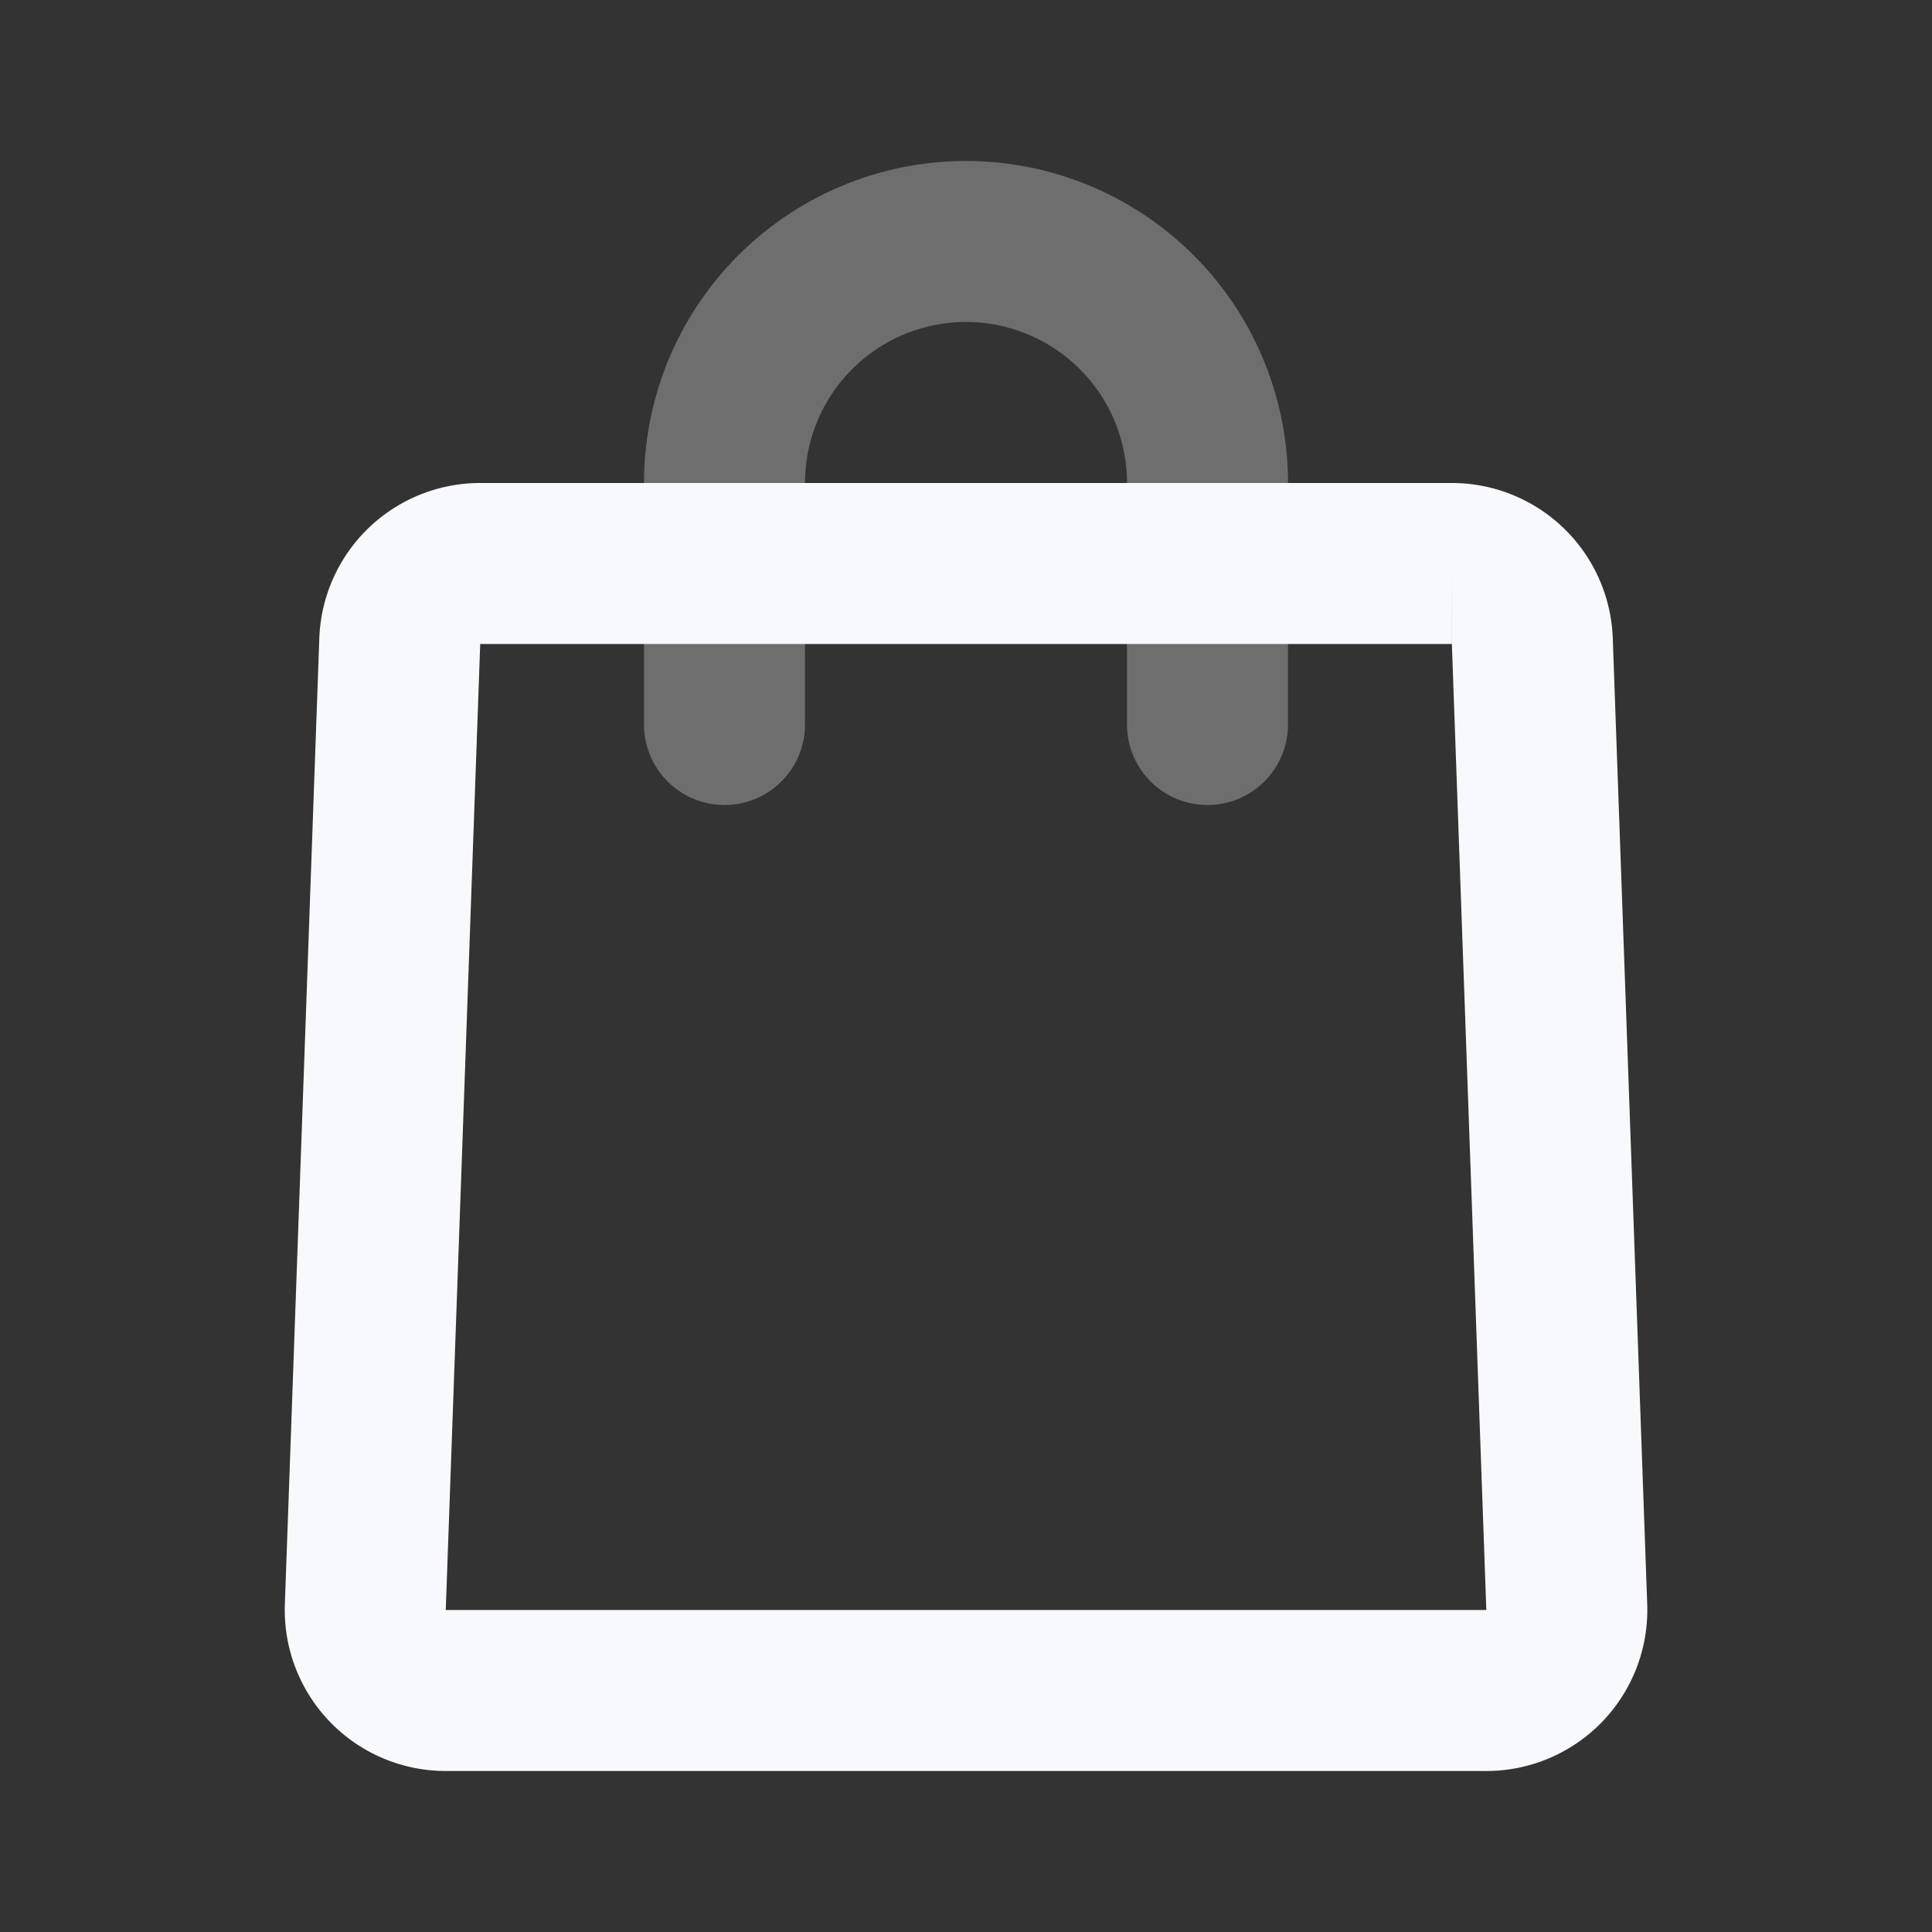<svg xmlns="http://www.w3.org/2000/svg" width="24" height="24" fill="none"><rect width="100%" height="100%" fill="#333333" stroke="none"/><path stroke="#F7F9FC" stroke-linecap="round" stroke-width="2" d="M9 9V6a3 3 0 0 1 3-3v0a3 3 0 0 1 3 3v3" opacity=".3"/><path stroke="#F7F9FC" stroke-width="2" d="M4.966 7.964A1 1 0 0 1 5.965 7h12.07a1 1 0 0 1 1 .964l.428 12a1 1 0 0 1-1 1.036H5.537a1 1 0 0 1-.999-1.036z"/></svg>